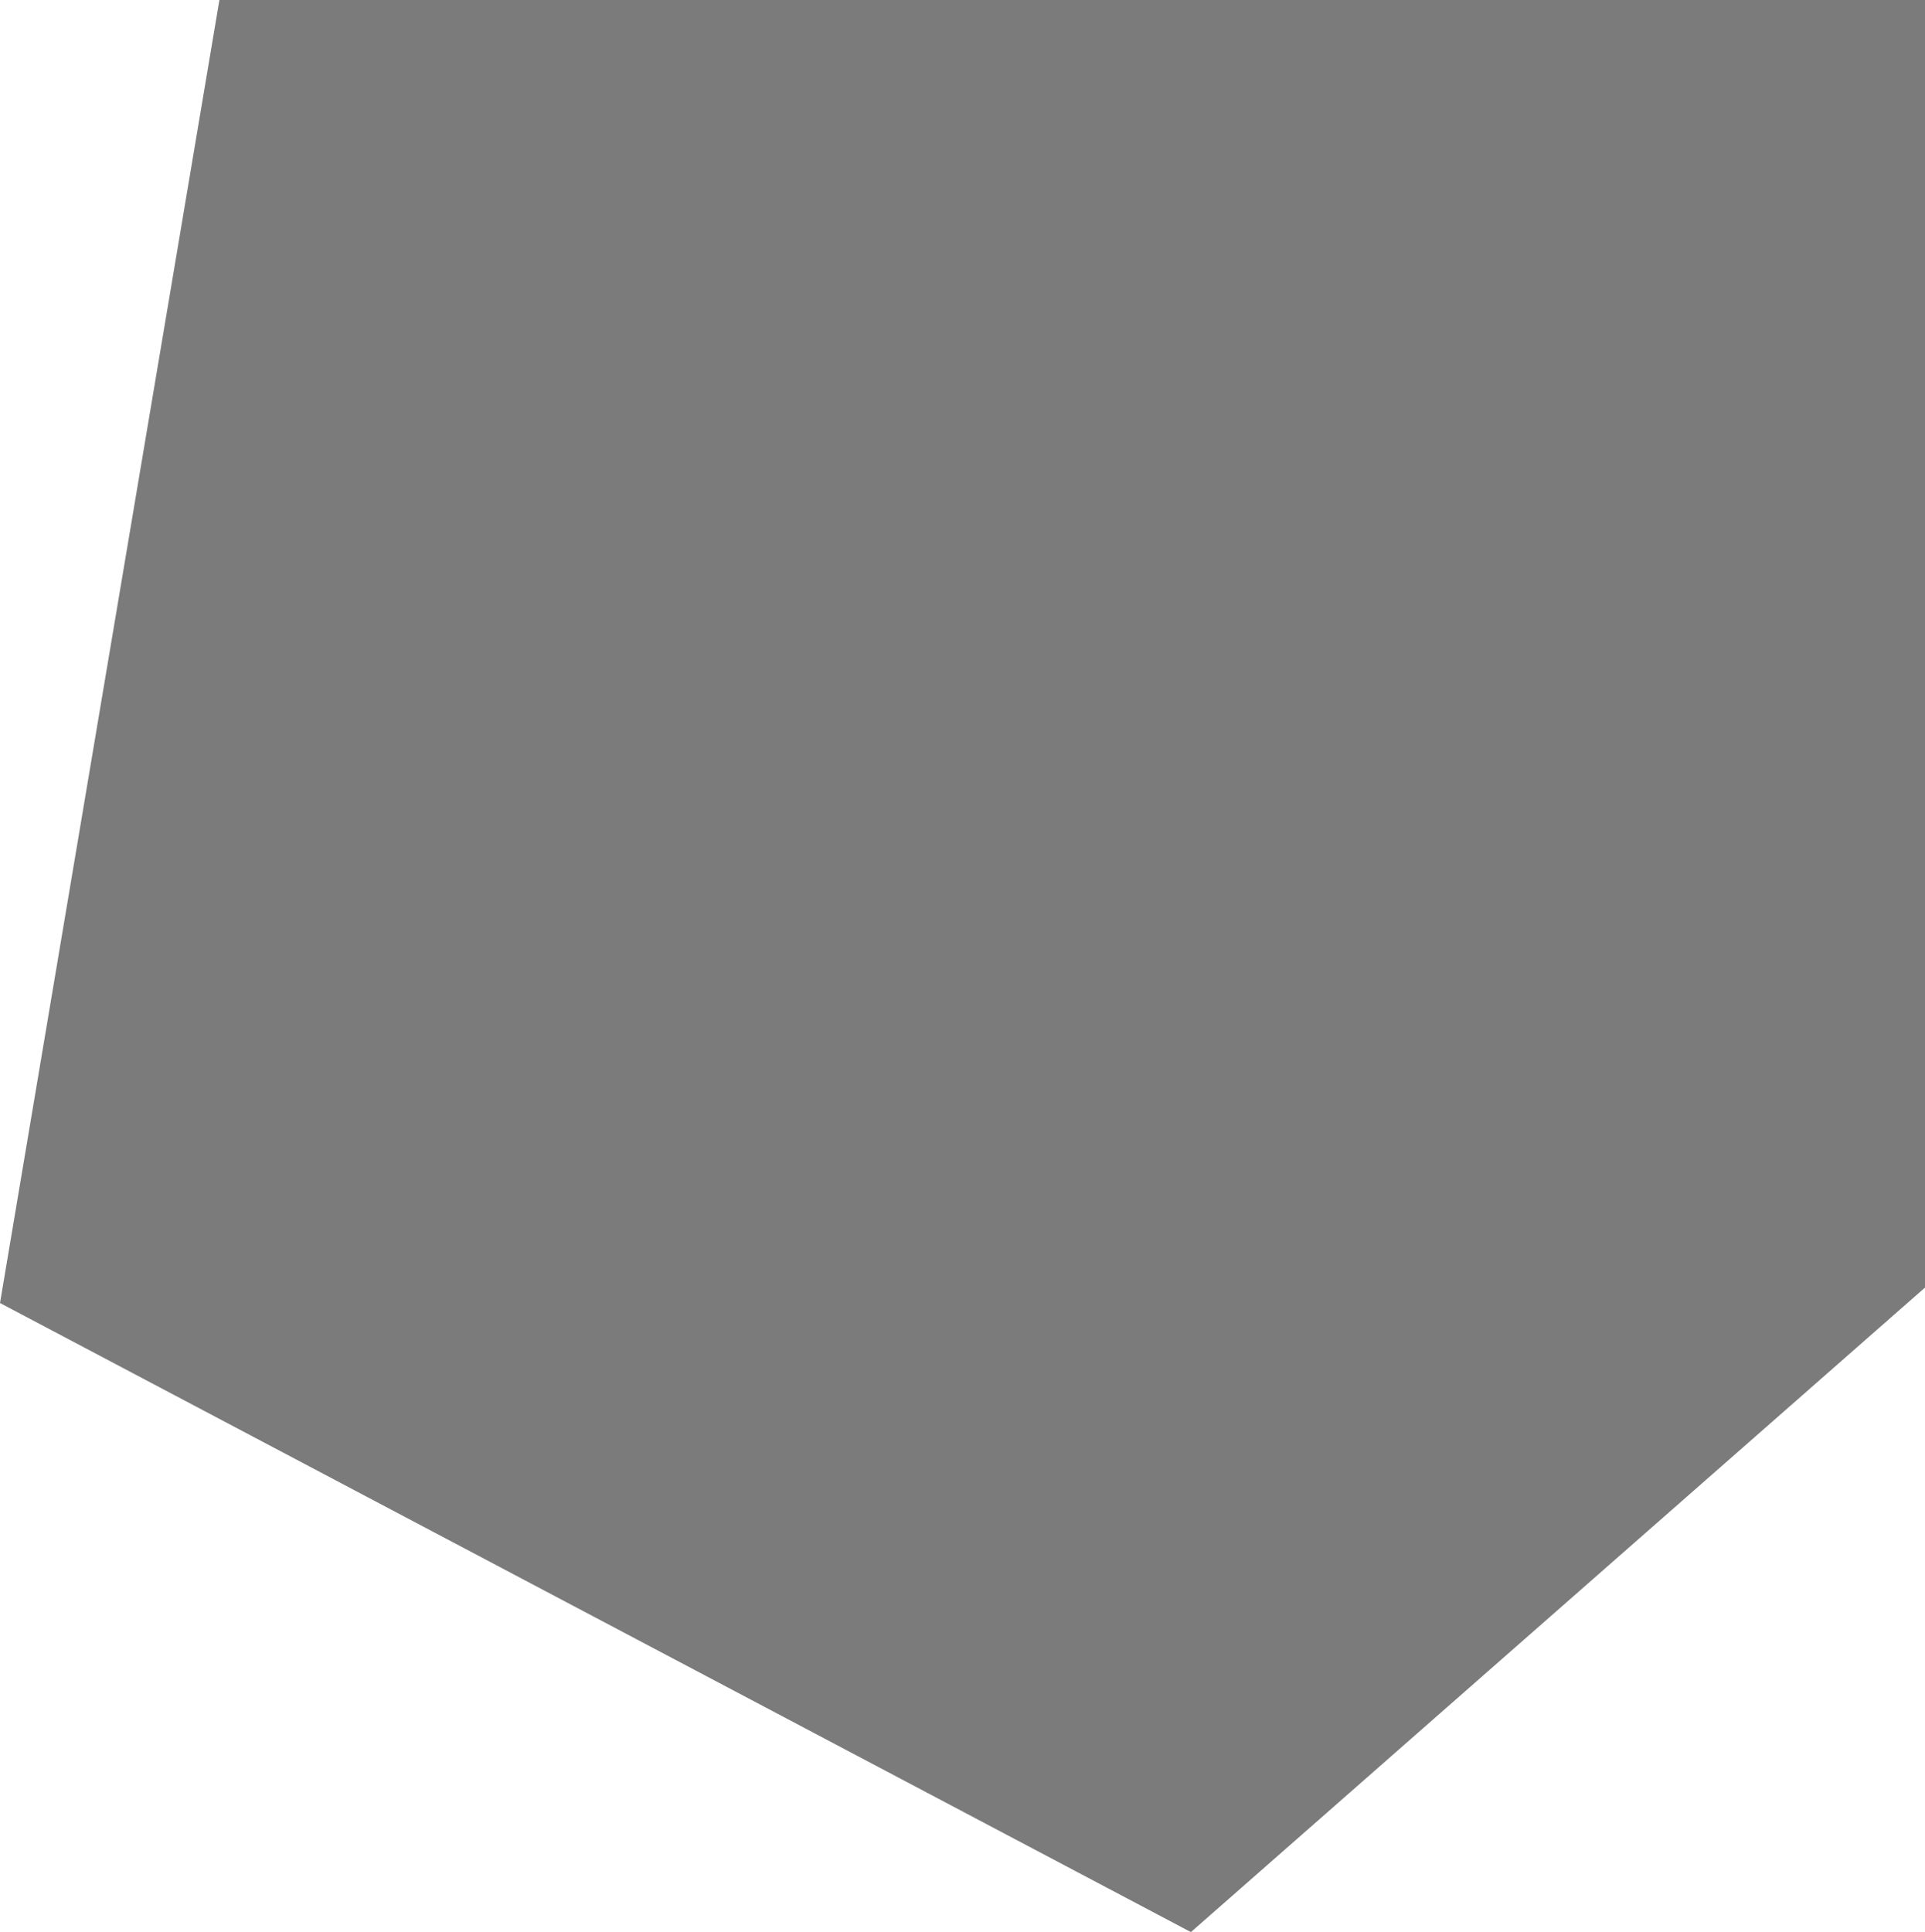 <?xml version="1.0" encoding="UTF-8" standalone="no"?><!-- Generator: Gravit.io --><svg xmlns="http://www.w3.org/2000/svg" xmlns:xlink="http://www.w3.org/1999/xlink" style="isolation:isolate" viewBox="308.68 0 66.32 66.562" width="66.32pt" height="66.562pt"><g opacity="0.57"><path d=" M 375 0 L 316.239 0 L 308.68 44.89 L 349.709 66.562 L 375 44.358 L 375 0 Z " fill="rgb(23,23,23)"/></g></svg>